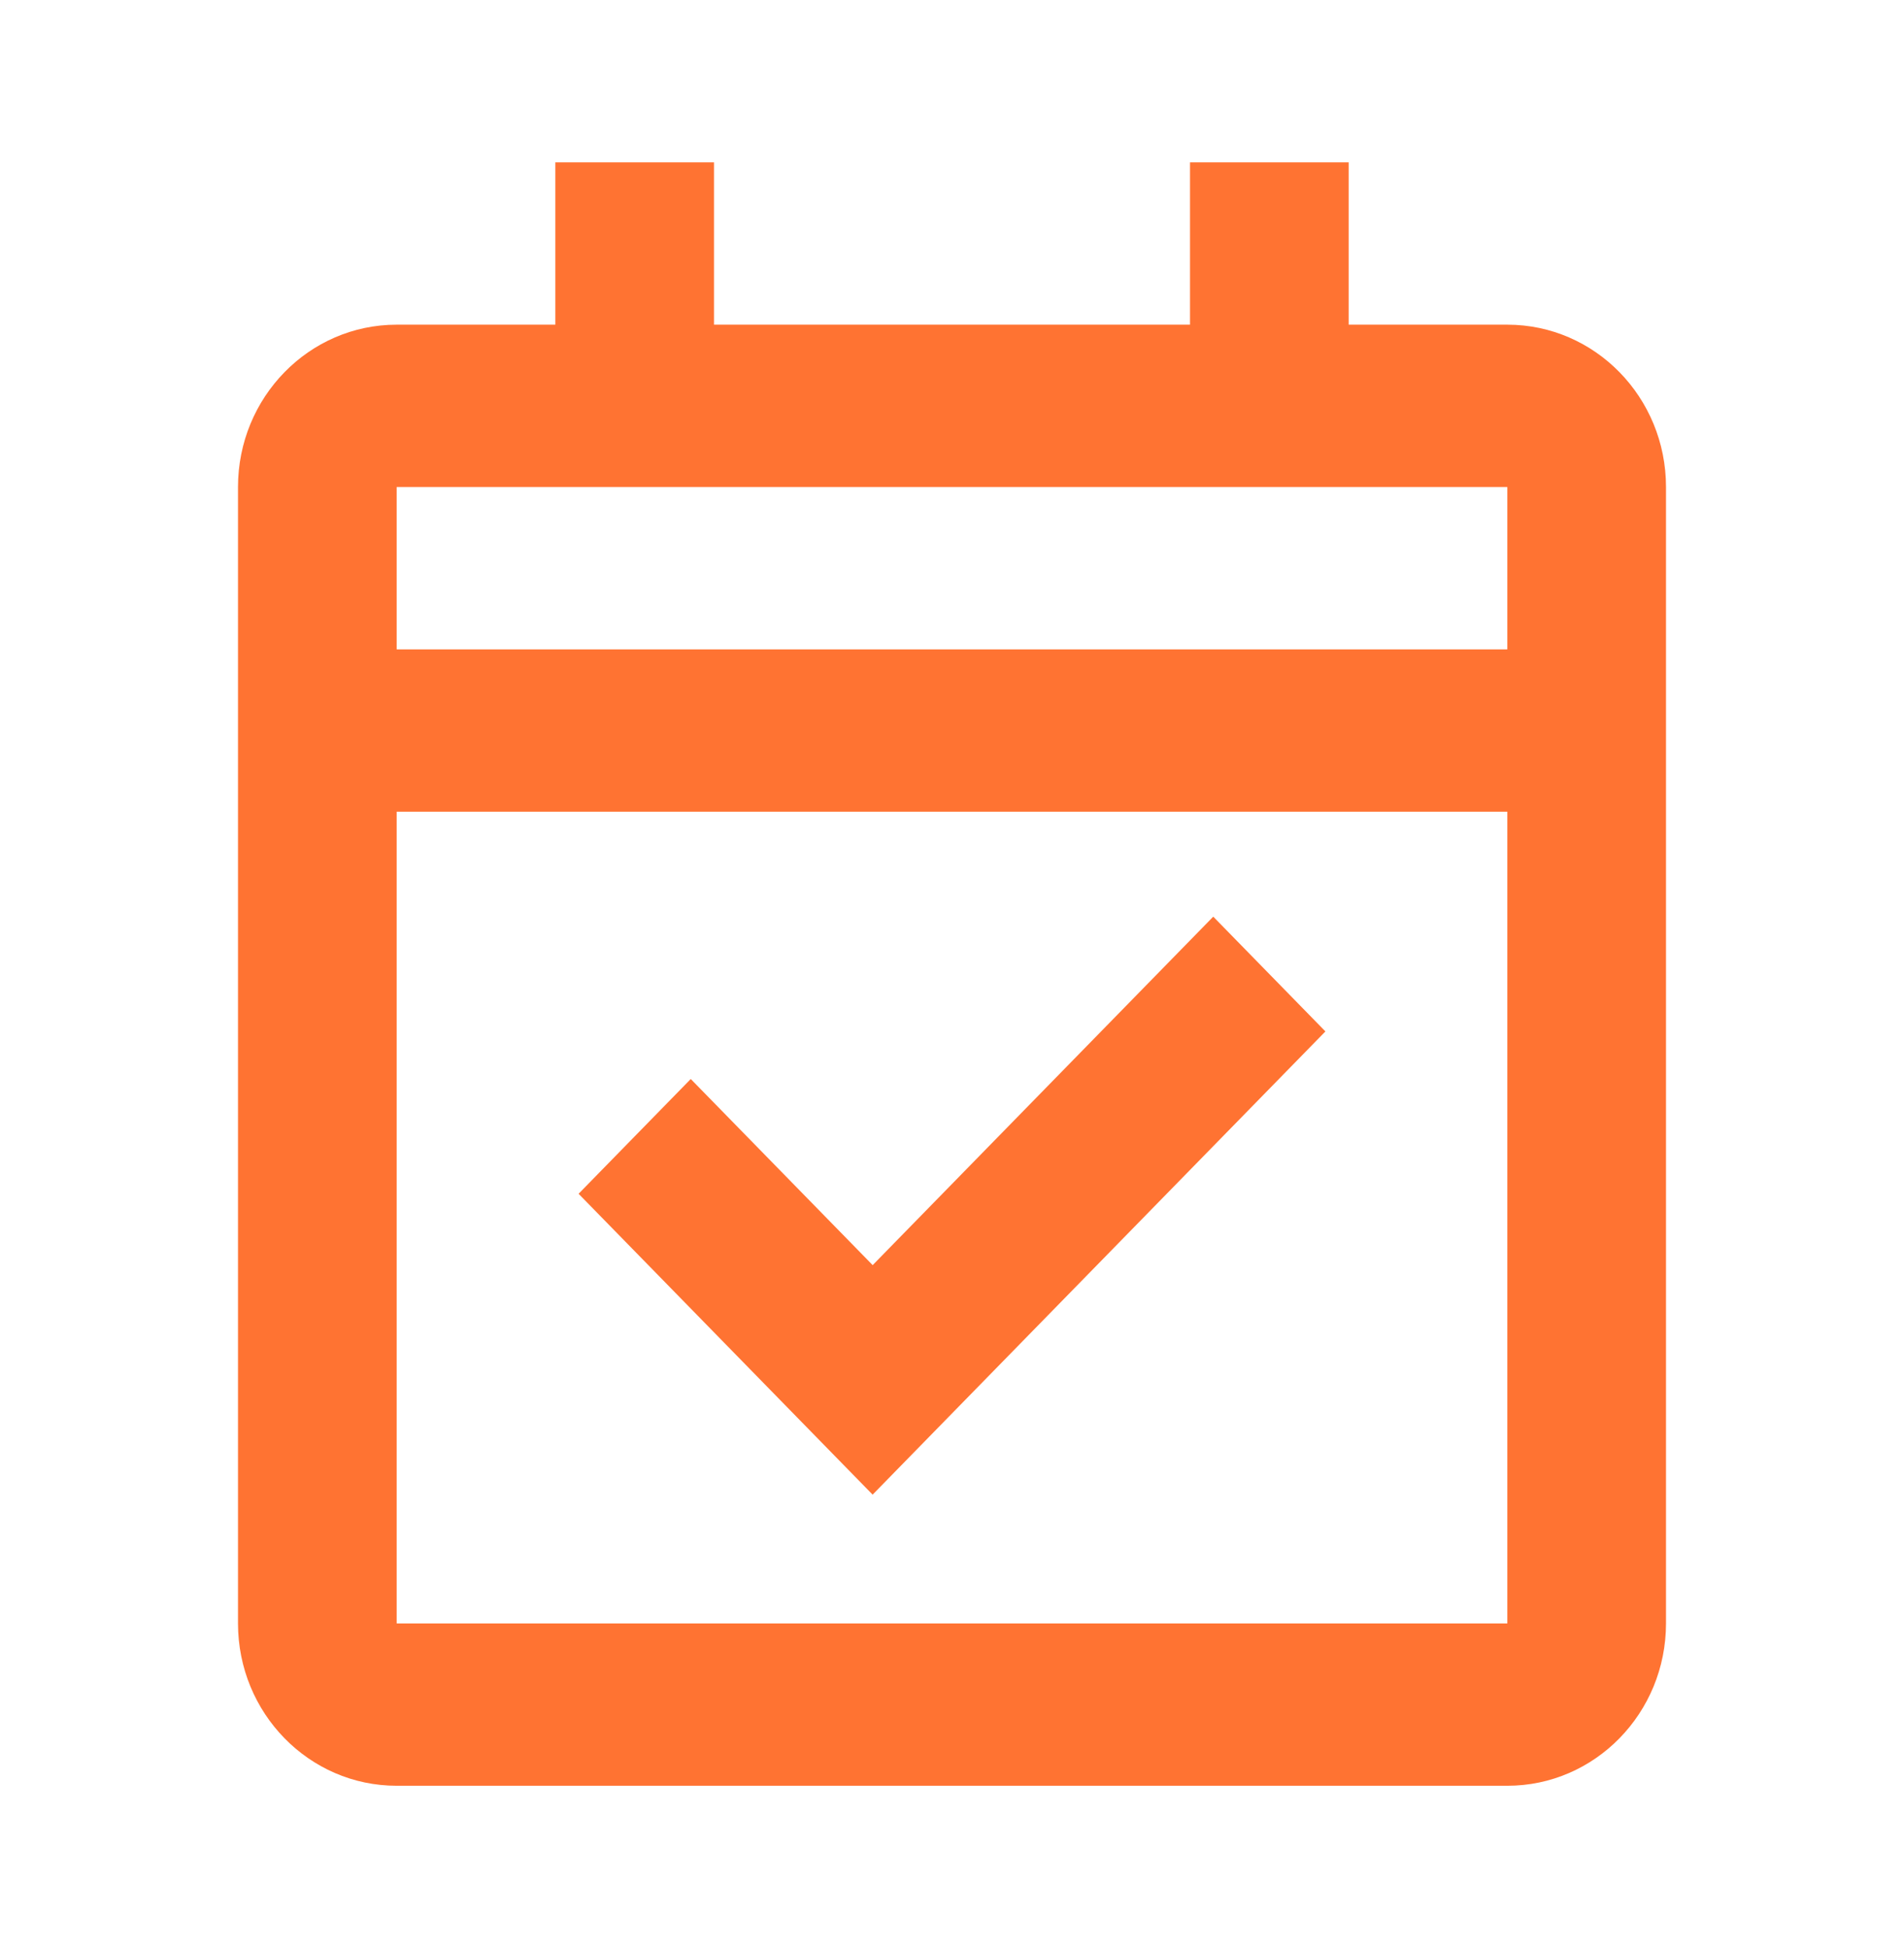 <svg width="172" height="176" viewBox="0 0 172 176" fill="none" xmlns="http://www.w3.org/2000/svg">
    <path d="M136.167 161.333H35.833C27.917 161.333 21.5 154.767 21.5 146.666V44C21.5 35.9 27.917 29.333 35.833 29.333H50.167V14.666H64.5V29.333H107.5V14.666H121.833V29.333H136.167C144.083 29.333 150.5 35.9 150.5 44V146.666C150.5 154.767 144.083 161.333 136.167 161.333ZM35.833 73.333V146.666H136.167V73.333H35.833ZM35.833 44V58.666H136.167V44H35.833ZM78.833 135.036L52.267 107.851L62.4 97.482L78.833 114.297L109.6 82.815L119.733 93.184L78.833 135.028V135.036Z" fill="#FF7332"/>
</svg>
